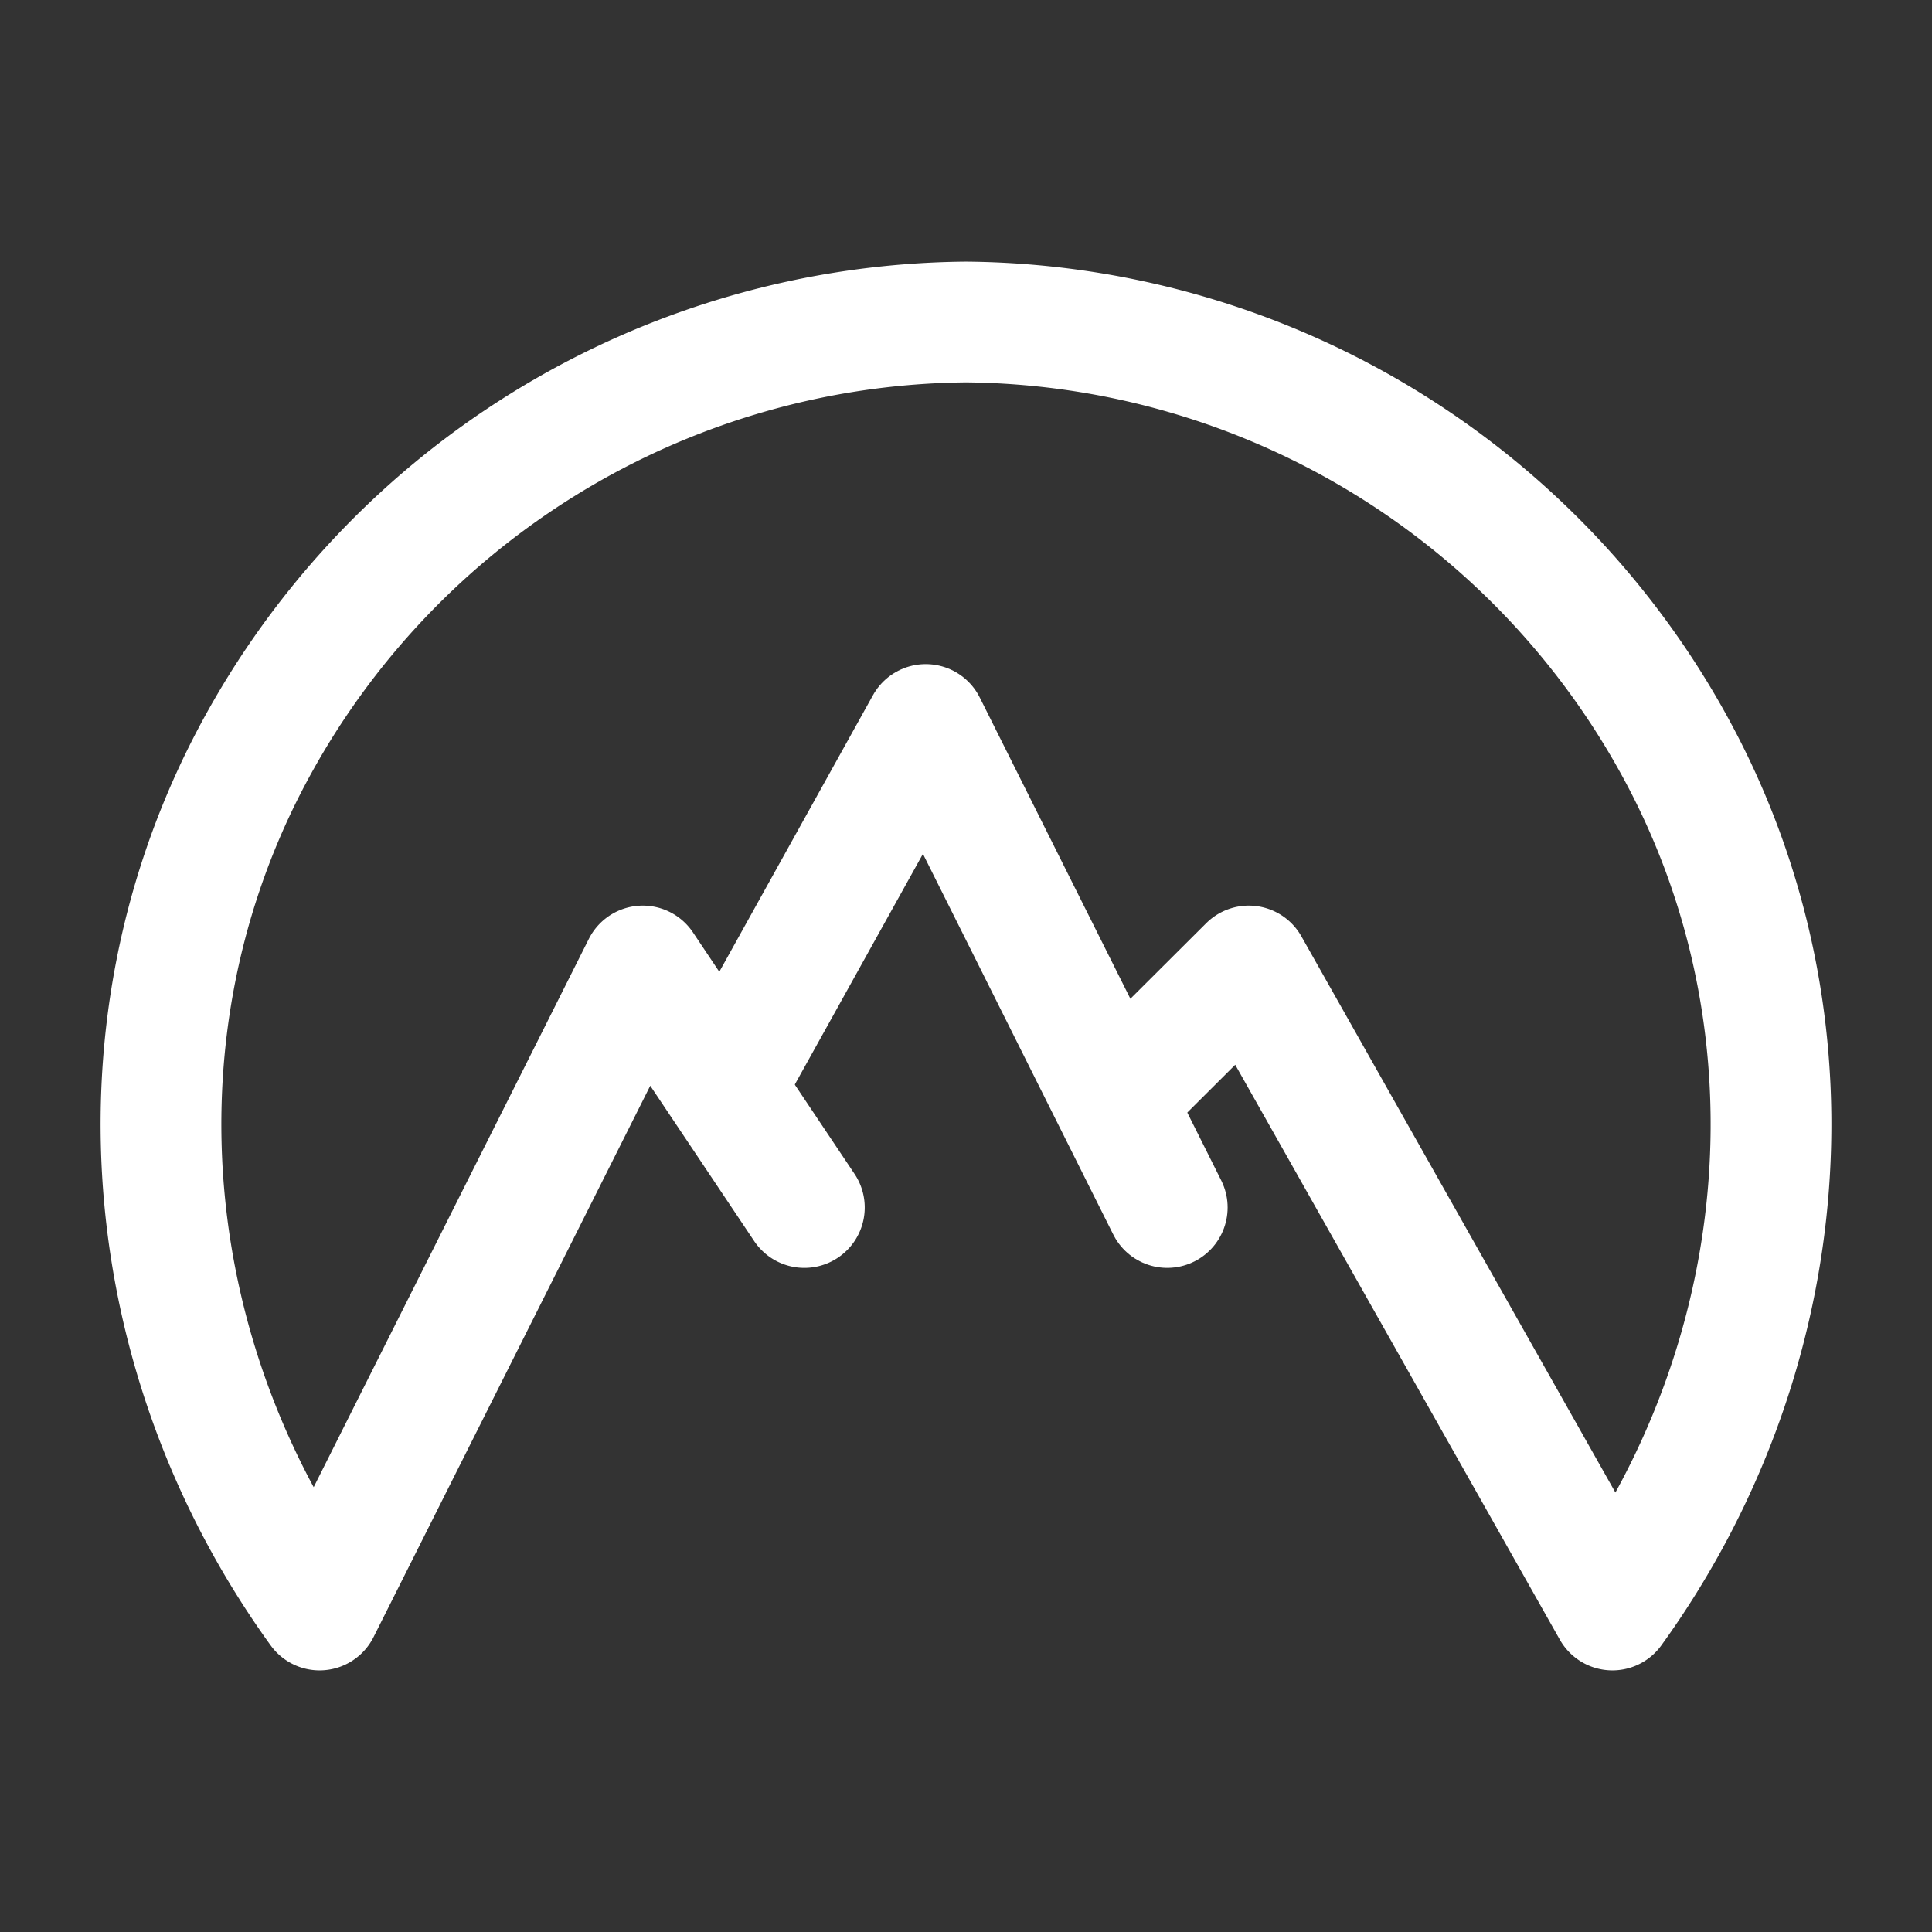 <svg xmlns="http://www.w3.org/2000/svg" class="icon icon-tabler icon-tabler-brand-nord-vpn" width="24" height="24" viewBox="0 0 24 24" stroke-width="1.5" stroke="#ffffff" fill="none" stroke-linecap="round" stroke-linejoin="round"><rect x="0" y="0" width="24" height="24" fill="#333333" stroke="none"/>  <path stroke="none" d="M0 0h24v24H0z" fill="none"/>  <path d="M9.992 15l-2.007 -3l-4.015 8c-2.212 -3.061 -2.625 -7.098 -.915 -10.463a10.14 10.14 0 0 1 8.945 -5.537a10.14 10.14 0 0 1 8.945 5.537c1.71 3.365 1.297 7.402 -.915 10.463l-4.517 -8l-1.505 1.5" />  <path d="M14.5 15l-3 -6l-2.5 4.5" /></svg>